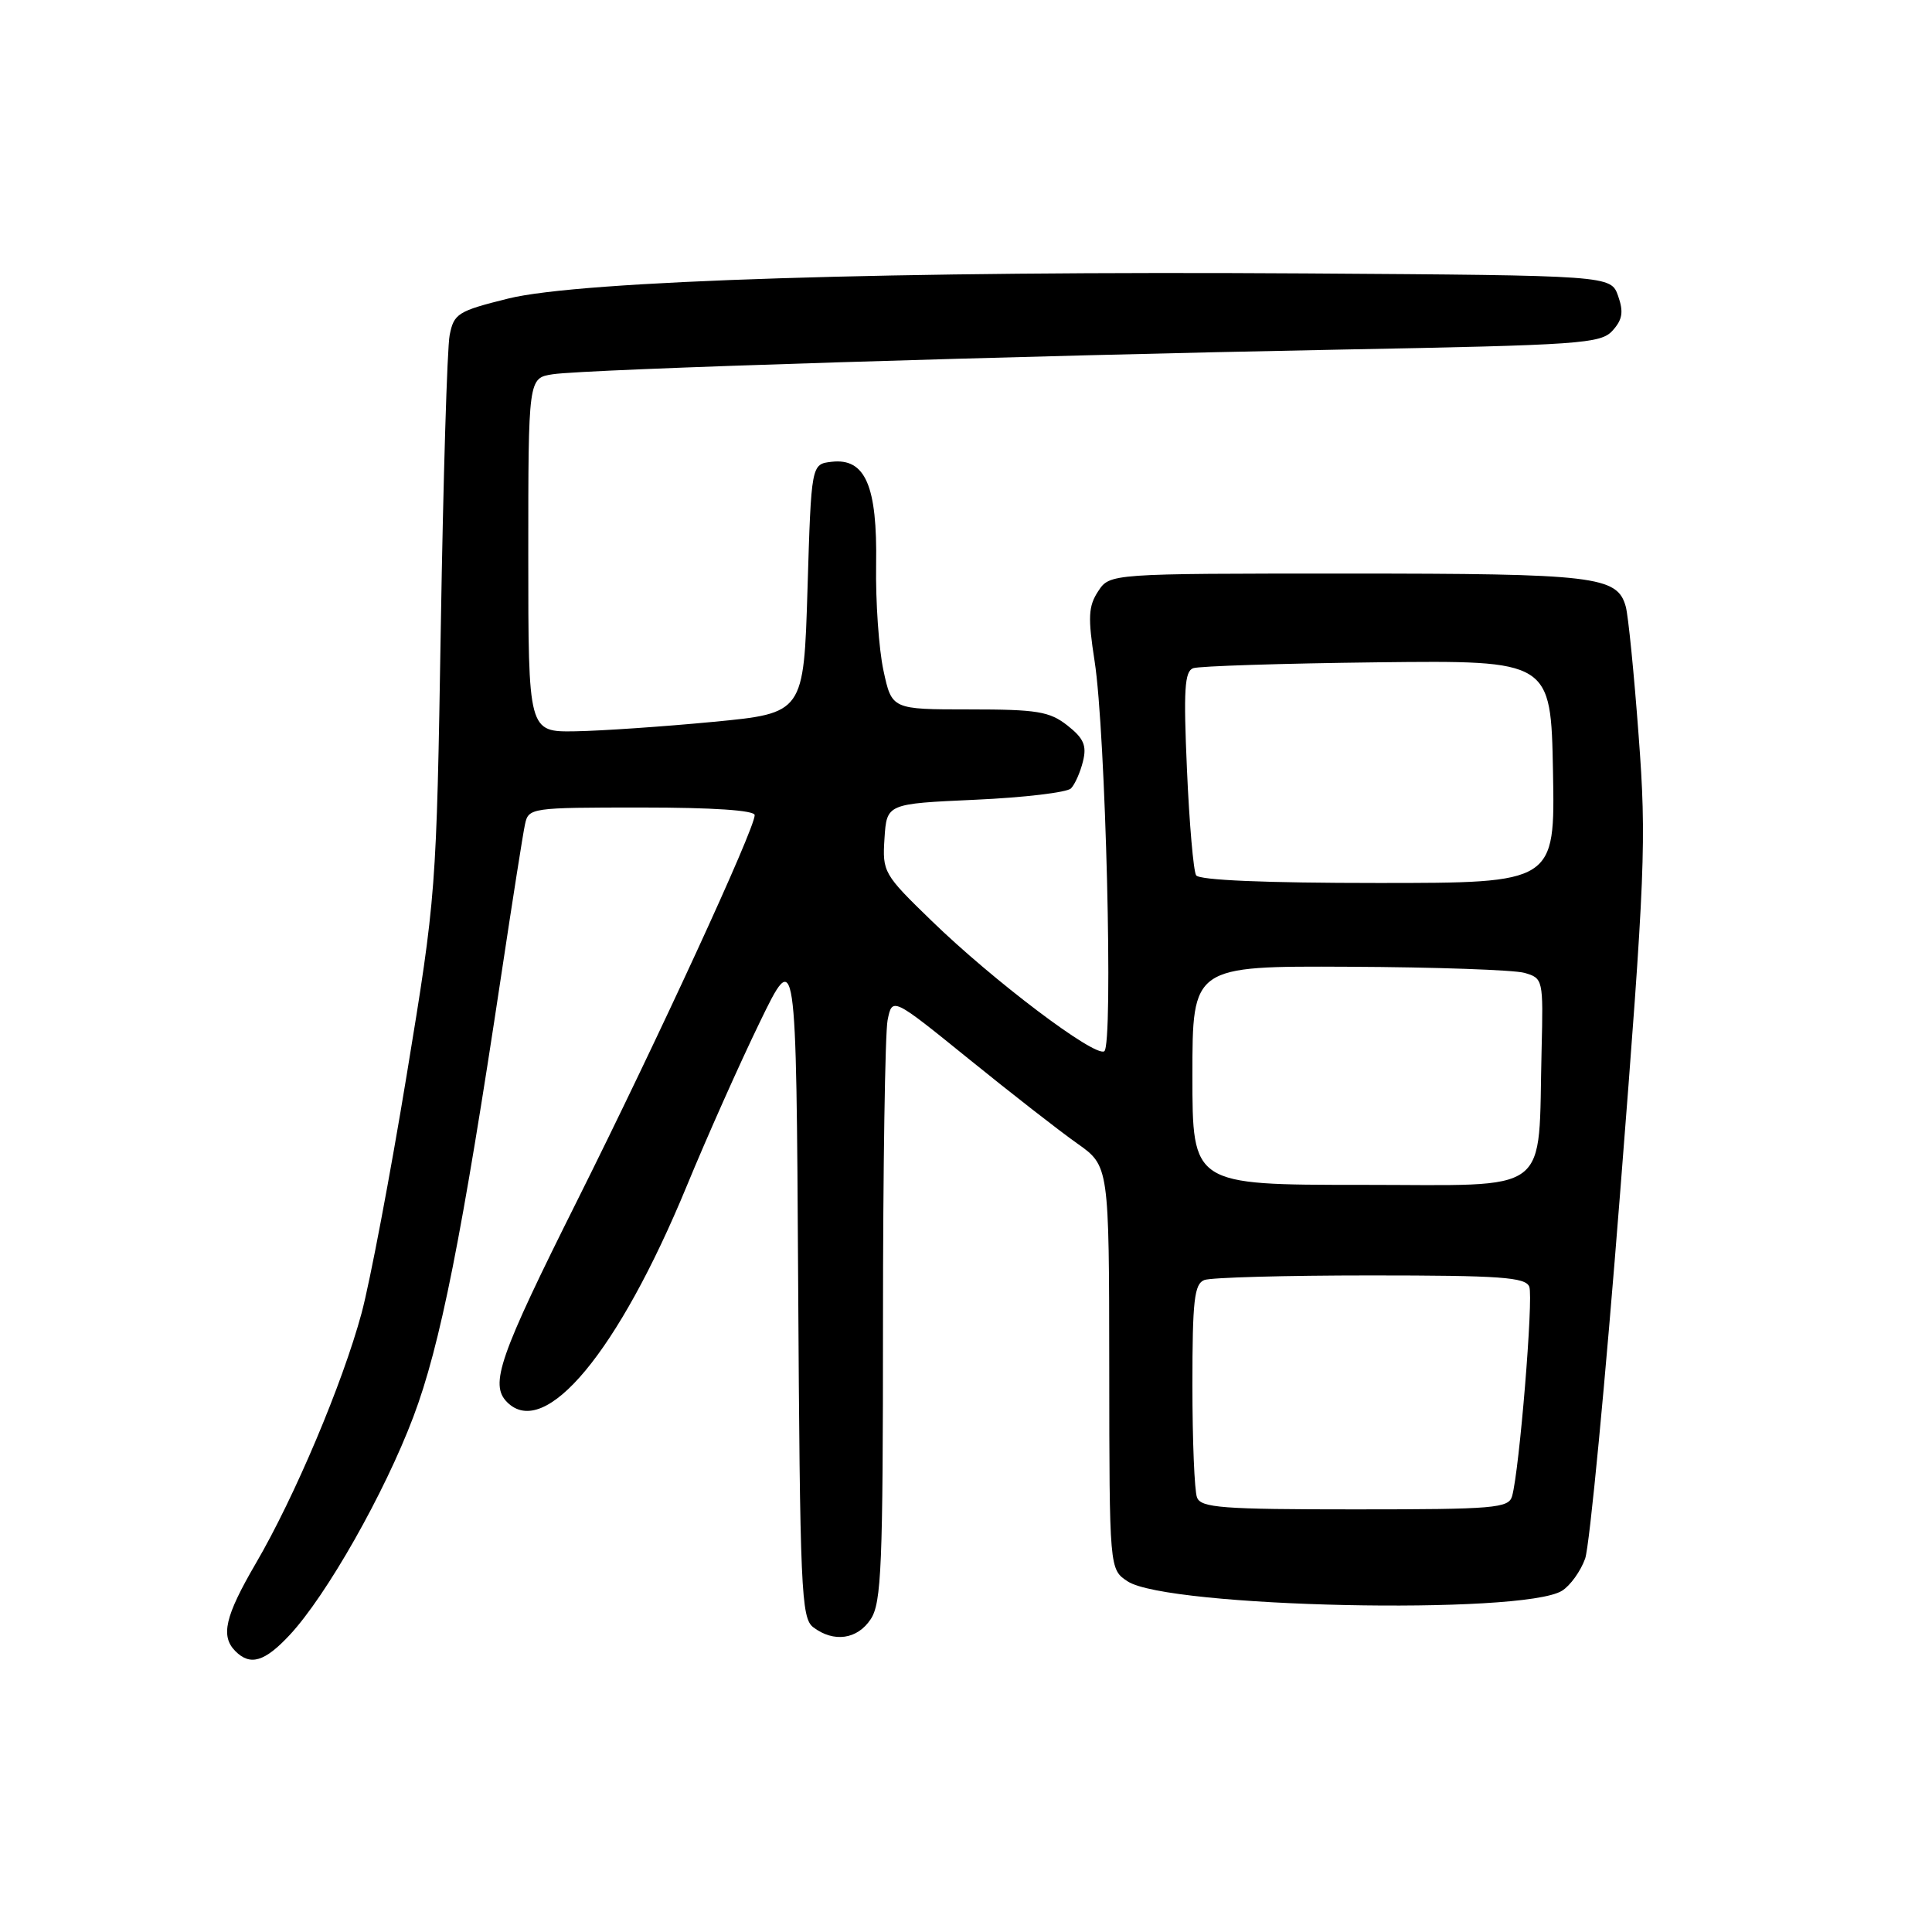 <?xml version="1.0" encoding="UTF-8" standalone="no"?>
<!DOCTYPE svg PUBLIC "-//W3C//DTD SVG 1.1//EN" "http://www.w3.org/Graphics/SVG/1.1/DTD/svg11.dtd" >
<svg xmlns="http://www.w3.org/2000/svg" xmlns:xlink="http://www.w3.org/1999/xlink" version="1.1" viewBox="0 0 256 256">
 <g >
 <path fill="currentColor"
d=" M 38.38 216.65 C 43.27 211.40 50.95 197.86 54.77 187.74 C 58.34 178.31 61.21 163.83 66.45 129.00 C 67.90 119.38 69.29 110.49 69.56 109.25 C 70.03 107.04 70.29 107.00 85.02 107.00 C 94.47 107.00 100.00 107.37 100.00 108.01 C 100.00 109.85 87.18 137.68 76.50 159.05 C 66.13 179.79 64.85 183.45 67.20 185.80 C 72.22 190.82 81.93 179.12 91.00 157.15 C 93.64 150.74 97.98 141.00 100.65 135.50 C 105.50 125.50 105.50 125.50 105.76 169.90 C 106.00 210.72 106.16 214.40 107.76 215.62 C 110.48 217.68 113.61 217.24 115.38 214.54 C 116.80 212.38 117.00 207.45 117.00 175.16 C 117.00 154.86 117.28 136.87 117.61 135.18 C 118.23 132.11 118.23 132.11 128.36 140.31 C 133.94 144.83 140.40 149.87 142.73 151.51 C 146.96 154.50 146.96 154.50 146.98 181.23 C 147.00 207.95 147.00 207.95 149.42 209.54 C 154.71 213.01 201.79 214.02 206.98 210.78 C 208.07 210.10 209.45 208.18 210.04 206.52 C 210.63 204.86 212.72 183.03 214.68 158.00 C 218.01 115.60 218.18 111.48 217.13 97.50 C 216.52 89.25 215.75 81.54 215.42 80.37 C 214.30 76.34 211.41 76.00 178.48 76.00 C 147.05 76.00 147.05 76.00 145.51 78.35 C 144.21 80.33 144.14 81.80 145.04 87.60 C 146.51 97.00 147.54 138.55 146.32 139.30 C 145.04 140.09 131.57 129.91 123.45 122.02 C 117.07 115.84 116.91 115.55 117.20 111.09 C 117.50 106.50 117.50 106.50 129.23 105.97 C 135.68 105.68 141.39 105.00 141.91 104.47 C 142.43 103.94 143.15 102.32 143.50 100.88 C 144.02 98.79 143.60 97.83 141.44 96.13 C 139.07 94.27 137.43 94.00 128.45 94.00 C 118.17 94.00 118.17 94.00 117.06 88.83 C 116.45 85.99 116.01 79.69 116.09 74.83 C 116.26 64.36 114.66 60.67 110.19 61.19 C 107.50 61.50 107.50 61.50 107.00 78.00 C 106.50 94.50 106.50 94.50 94.50 95.65 C 87.90 96.28 79.69 96.84 76.25 96.90 C 70.00 97.00 70.00 97.00 70.00 73.55 C 70.00 50.09 70.00 50.09 73.25 49.59 C 77.57 48.92 135.01 47.13 177.74 46.32 C 209.44 45.72 212.11 45.54 213.67 43.81 C 214.99 42.35 215.15 41.33 214.41 39.22 C 213.45 36.50 213.45 36.50 172.98 36.23 C 118.57 35.88 76.82 37.19 67.34 39.56 C 60.66 41.22 60.14 41.55 59.58 44.42 C 59.25 46.11 58.73 63.48 58.41 83.00 C 57.83 118.31 57.80 118.63 53.88 142.50 C 51.71 155.70 49.02 169.88 47.91 174.00 C 45.39 183.32 39.04 198.36 33.89 207.17 C 29.81 214.17 29.20 216.80 31.20 218.80 C 33.17 220.77 35.08 220.19 38.38 216.65 Z  M 158.61 198.42 C 158.27 197.55 158.00 190.85 158.00 183.53 C 158.00 172.31 158.25 170.12 159.58 169.61 C 160.45 169.27 170.37 169.00 181.61 169.00 C 198.85 169.00 202.15 169.24 202.64 170.50 C 203.20 171.97 201.33 194.82 200.36 198.25 C 199.91 199.84 198.04 200.00 179.54 200.00 C 161.93 200.00 159.13 199.79 158.61 198.42 Z  M 158.00 142.50 C 158.00 128.00 158.00 128.00 178.75 128.10 C 190.16 128.15 200.62 128.52 202.00 128.91 C 204.46 129.62 204.50 129.77 204.27 139.06 C 203.78 158.68 206.01 157.00 180.44 157.00 C 158.00 157.00 158.00 157.00 158.00 142.50 Z  M 158.49 115.98 C 158.14 115.41 157.59 109.12 157.28 102.00 C 156.81 91.43 156.96 88.96 158.10 88.54 C 158.87 88.26 169.85 87.91 182.50 87.76 C 205.50 87.50 205.50 87.50 205.78 102.25 C 206.05 117.00 206.05 117.00 182.59 117.00 C 167.65 117.00 158.89 116.63 158.49 115.98 Z "/>
</g>
</svg>